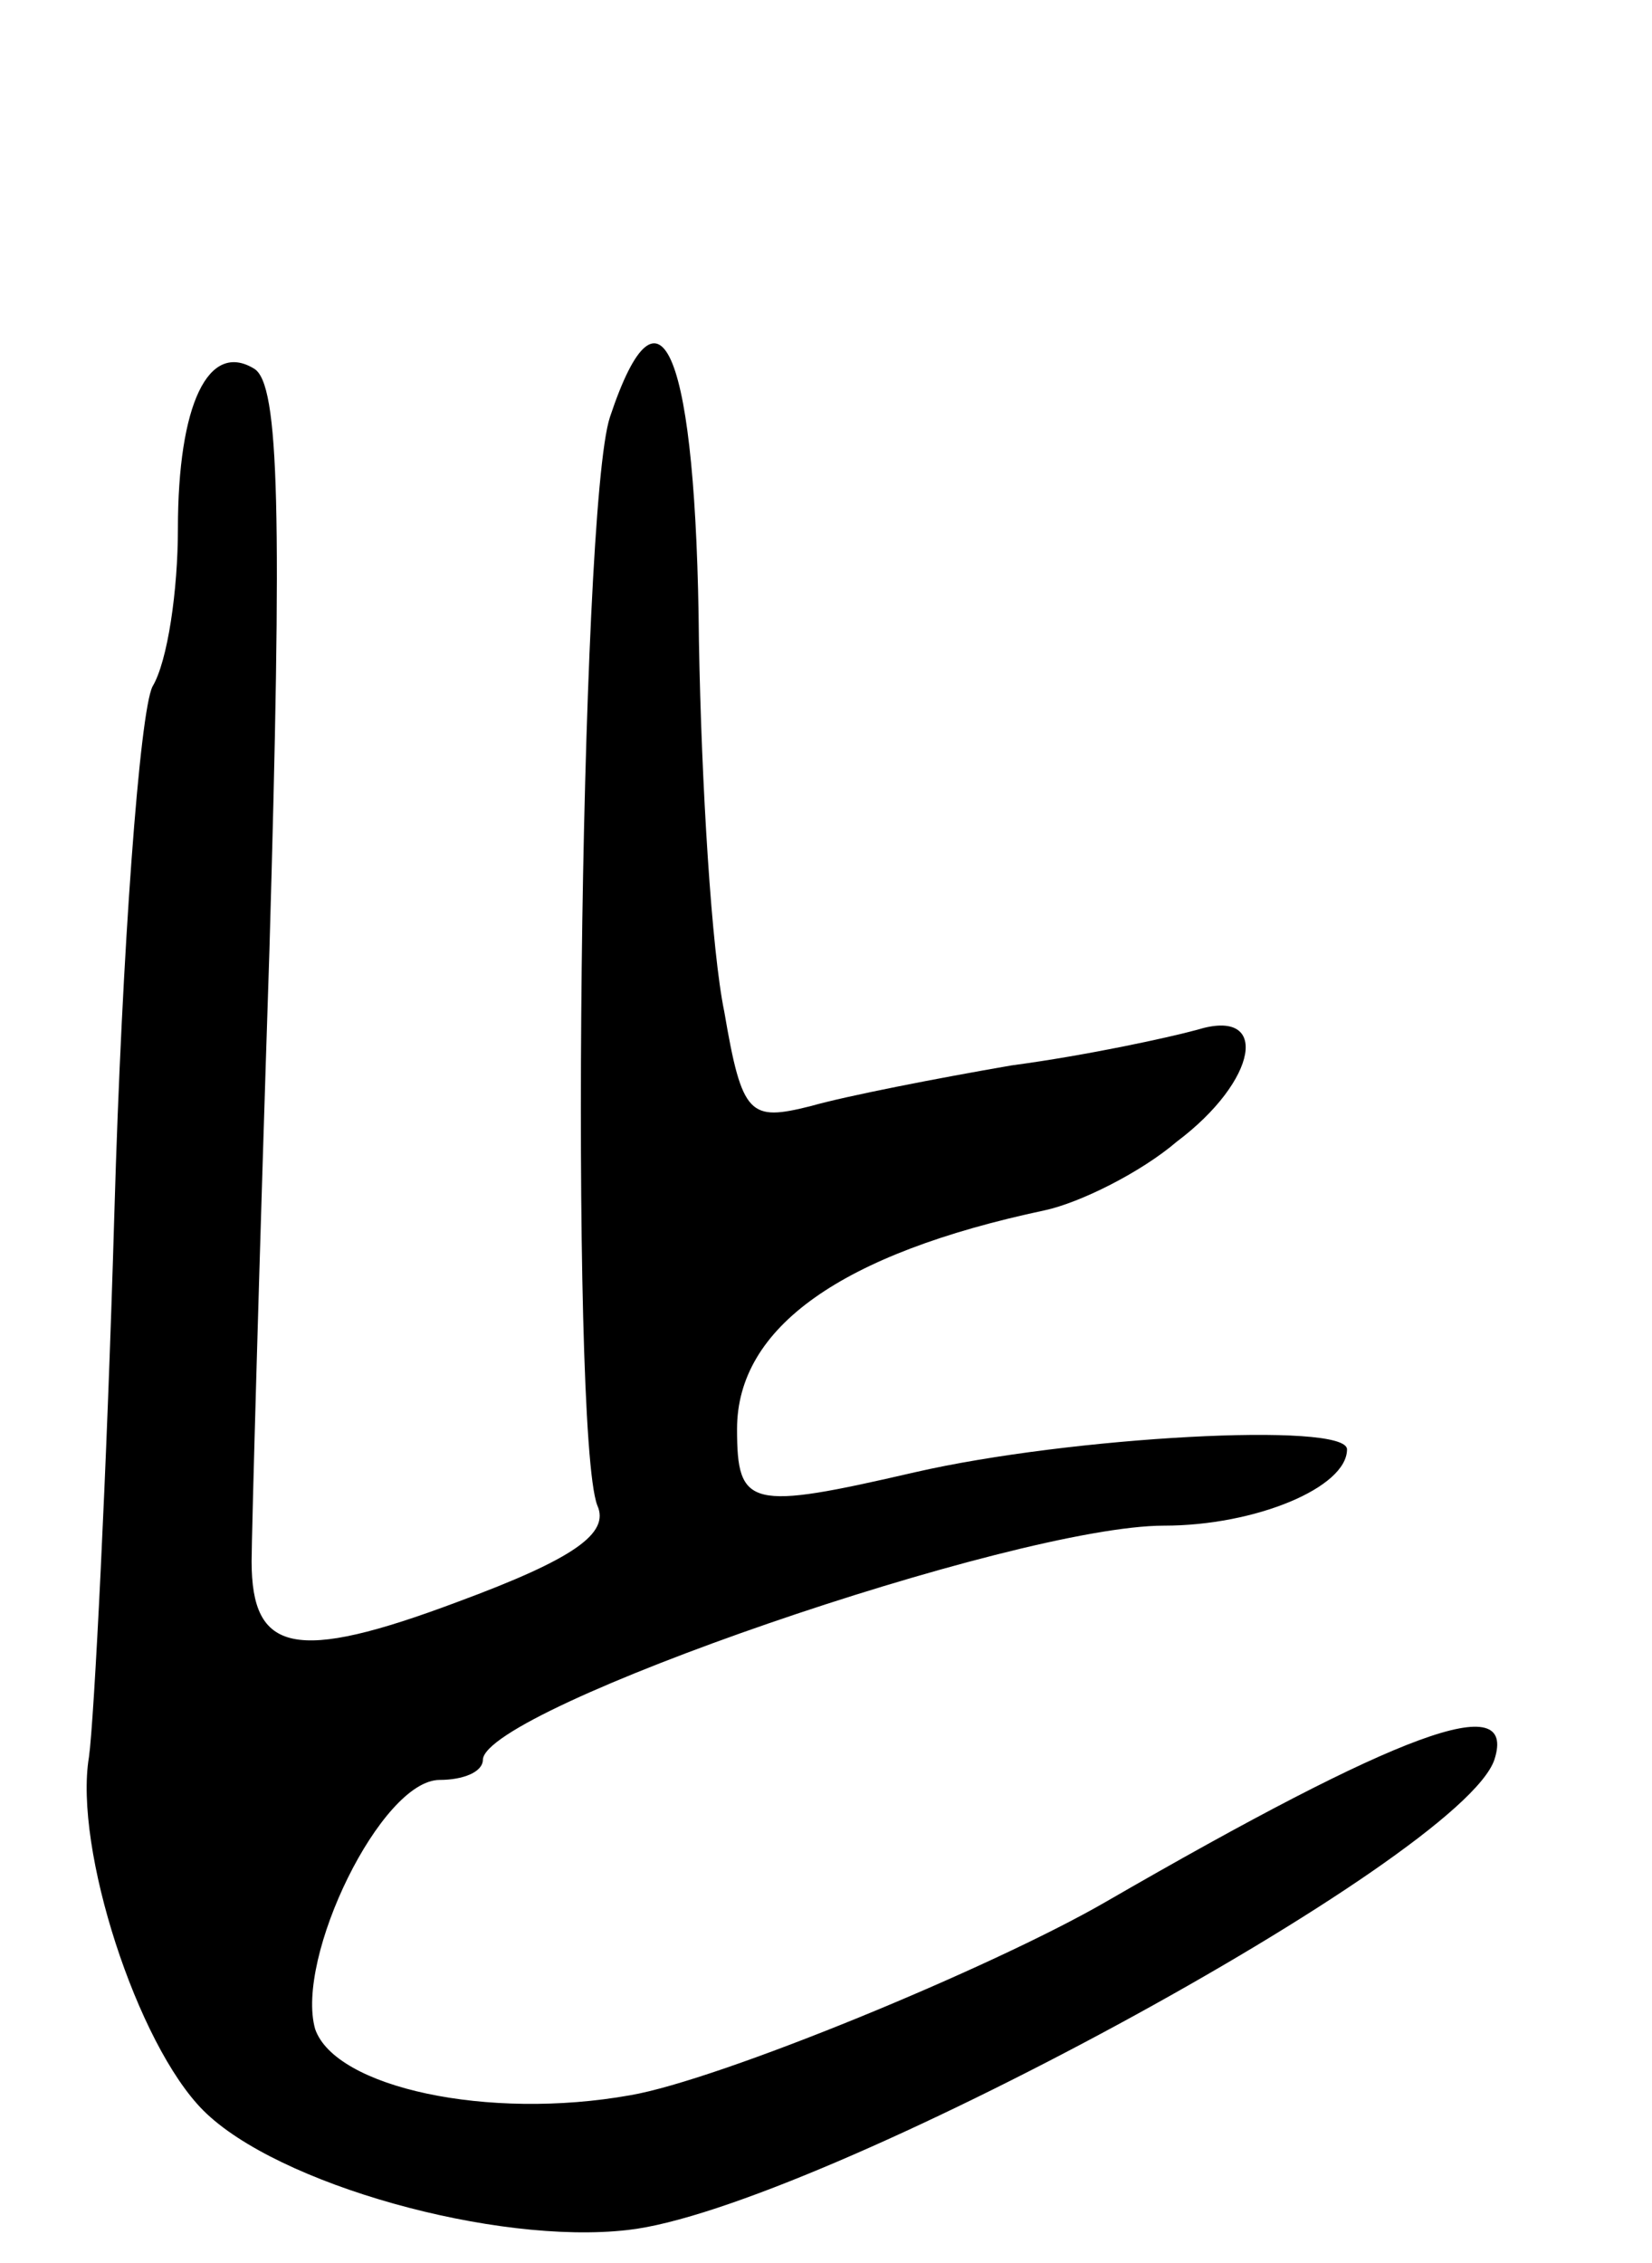 <svg version="1.0" xmlns="http://www.w3.org/2000/svg"
 width="65pt" height="89pt" viewBox="0 0 65 89"
 preserveAspectRatio="xMidYMid meet">
<g transform="translate(0,89) scale(0.1,-0.1)"
fill="#000000" stroke="none">
<path d="M240 726 c-12 -36 -16 -399 -5 -428 5 -11 -9 -21 -55 -38 -64 -24
-81 -20 -81 16 0 10 3 118 7 240 5 172 4 223 -6 229 -18 11 -30 -14 -30 -63 0
-24 -4 -52 -10 -62 -5 -10 -12 -103 -15 -207 -3 -103 -8 -200 -10 -214 -6 -36
19 -113 45 -139 29 -29 115 -53 167 -47 73 8 328 146 341 185 9 28 -37 11
-153 -56 -45 -26 -152 -70 -187 -76 -56 -10 -116 3 -124 26 -8 28 26 98 49 98
9 0 17 3 17 8 1 20 209 92 268 92 36 0 72 15 72 30 0 11 -109 5 -170 -9 -65
-15 -70 -14 -70 17 0 40 41 69 121 86 14 3 38 15 52 27 32 24 37 53 8 44 -11
-3 -43 -10 -73 -14 -29 -5 -65 -12 -79 -16 -24 -6 -27 -4 -34 37 -5 24 -9 89
-10 146 -1 113 -15 148 -35 88z"/>
</g>
</svg>
